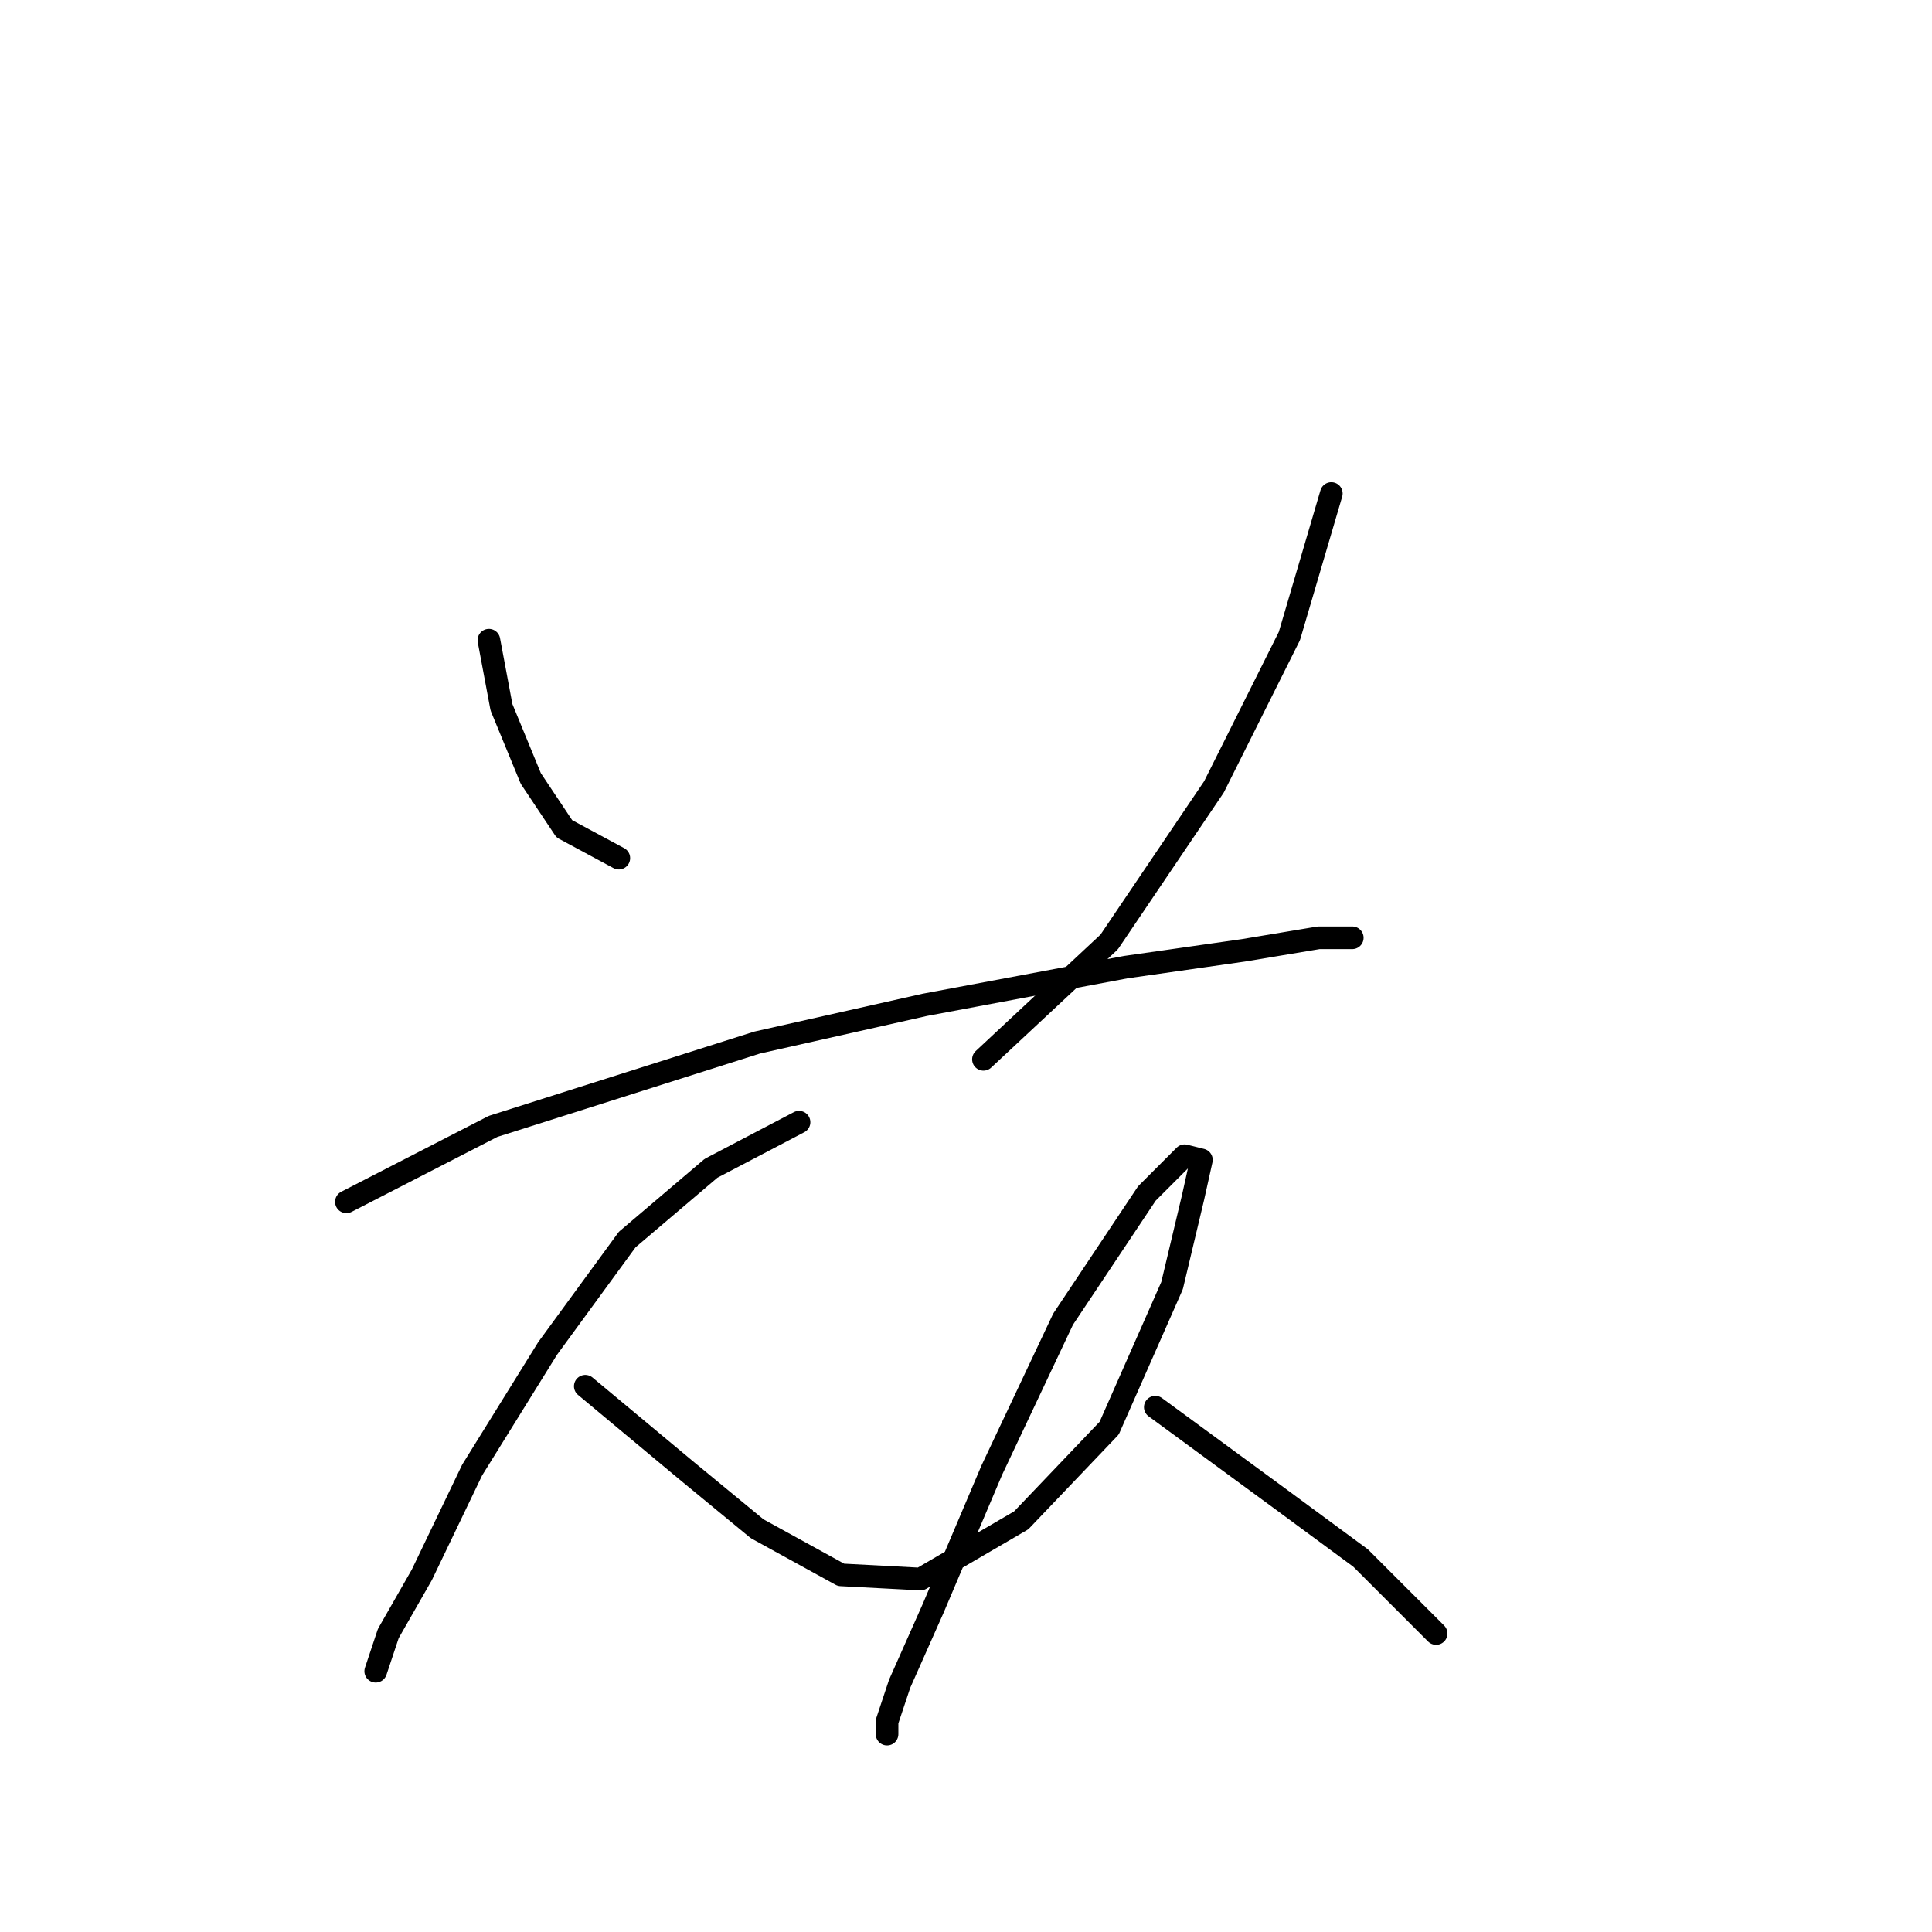 <?xml version="1.0" standalone="no"?>
    <svg width="256" height="256" xmlns="http://www.w3.org/2000/svg" version="1.1">
    <polyline stroke="black" stroke-width="3" stroke-linecap="round" fill="transparent" stroke-linejoin="round" points="64.781 84.831 66.447 93.716 70.334 103.157 74.777 109.822 81.997 113.709 81.997 113.709 " />
        <polyline stroke="black" stroke-width="3" stroke-linecap="round" fill="transparent" stroke-linejoin="round" points="176.407 65.393 170.853 84.275 160.857 104.268 146.973 124.816 130.312 140.366 130.312 140.366 " />
        <polyline stroke="black" stroke-width="3" stroke-linecap="round" fill="transparent" stroke-linejoin="round" points="45.899 159.248 65.336 149.252 100.323 138.145 122.538 133.146 149.194 128.148 164.744 125.927 174.741 124.261 179.183 124.261 179.183 124.261 " />
        <polyline stroke="black" stroke-width="3" stroke-linecap="round" fill="transparent" stroke-linejoin="round" points="105.877 148.696 94.215 154.805 83.108 164.246 72.556 178.685 62.56 194.791 55.895 208.674 51.452 216.449 49.786 221.447 49.786 221.447 " />
        <polyline stroke="black" stroke-width="3" stroke-linecap="round" fill="transparent" stroke-linejoin="round" points="77.554 183.684 90.882 194.791 100.323 202.565 111.431 208.674 121.982 209.23 135.311 201.455 146.973 189.237 155.303 170.355 158.08 158.693 159.191 153.694 156.969 153.139 151.971 158.137 140.864 174.798 131.423 194.791 123.648 213.117 119.205 223.114 117.539 228.112 117.539 229.778 117.539 229.778 " />
        <polyline stroke="black" stroke-width="3" stroke-linecap="round" fill="transparent" stroke-linejoin="round" points="153.082 186.46 169.743 198.678 180.294 206.453 190.291 216.449 190.291 216.449 " />
        </svg>